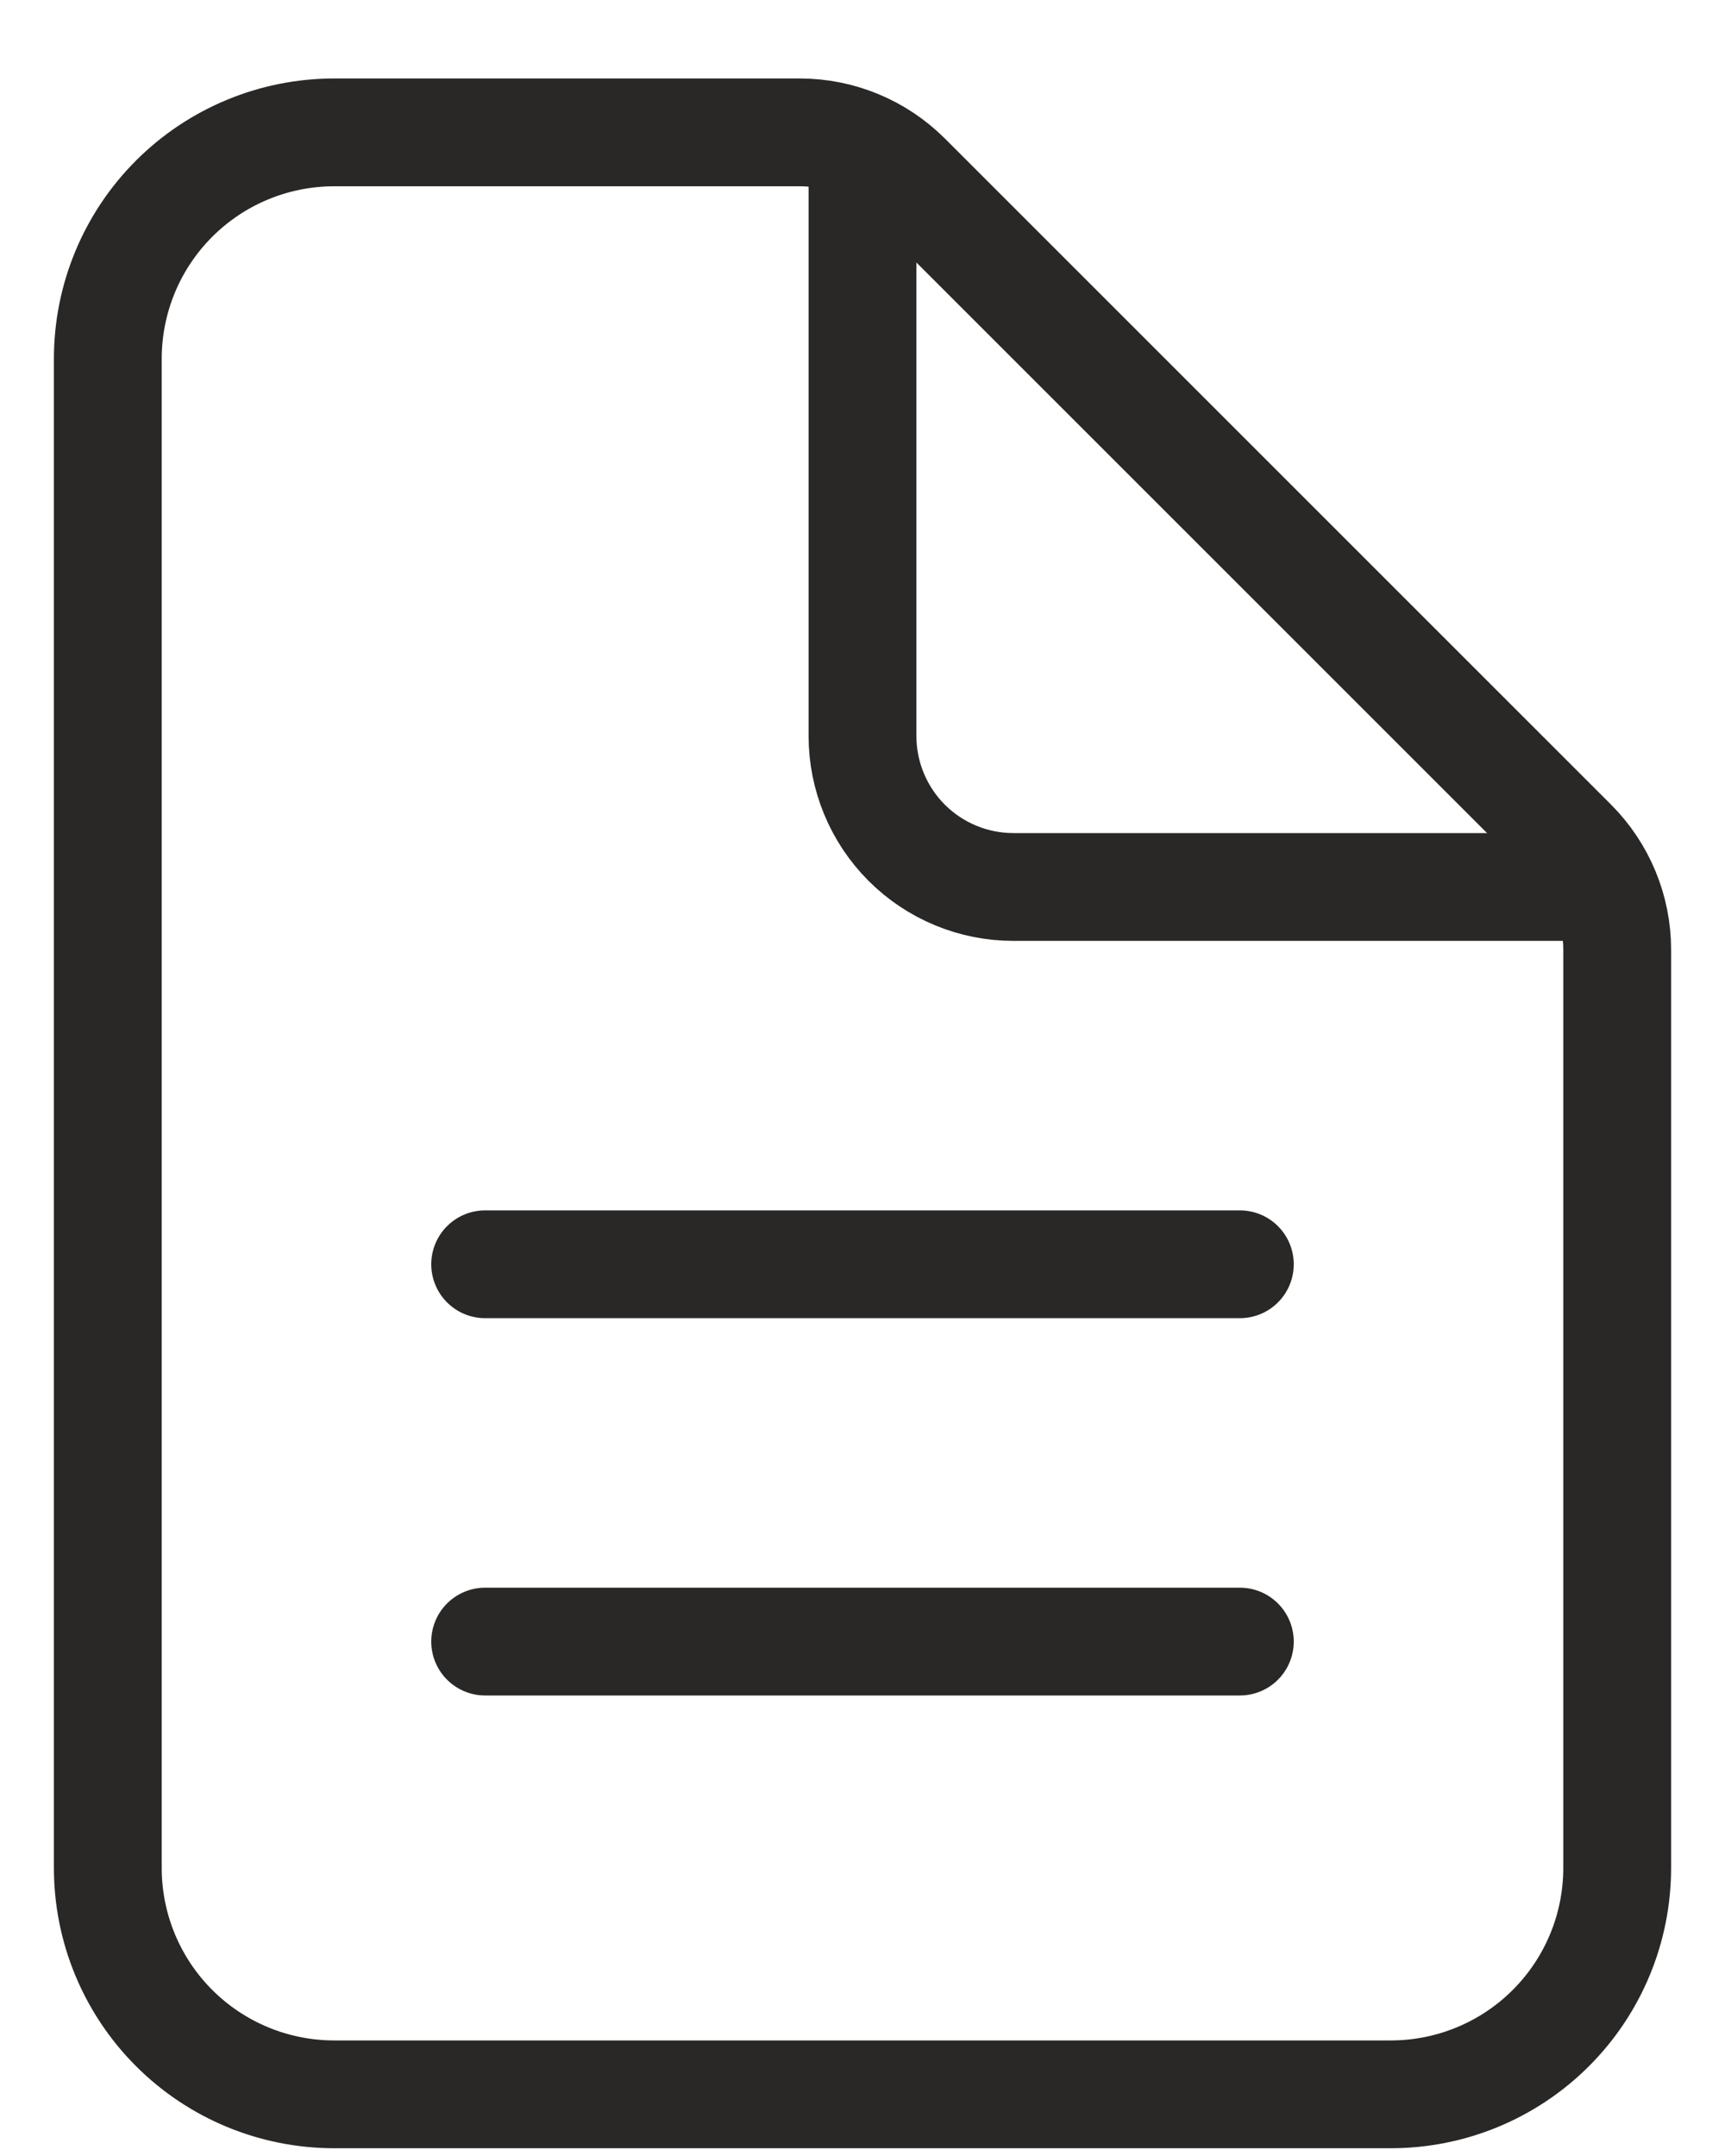 <svg width="16" height="20" viewBox="0 0 16 20" fill="none" xmlns="http://www.w3.org/2000/svg">
<path d="M15 8.808V17.328C15 17.885 14.779 18.419 14.385 18.813C13.991 19.207 13.457 19.428 12.9 19.428H3.1C2.543 19.428 2.009 19.207 1.615 18.813C1.221 18.419 1 17.885 1 17.328V3.328C1 2.771 1.221 2.237 1.615 1.843C2.009 1.449 2.543 1.228 3.1 1.228H7.42C7.791 1.228 8.147 1.376 8.41 1.638L14.59 7.818C14.852 8.081 15 8.437 15 8.808Z" stroke="#292826" stroke-linejoin="round"/>
<path d="M8 1.578V6.828C8 7.199 8.148 7.556 8.41 7.818C8.673 8.081 9.029 8.228 9.4 8.228H14.65" stroke="#292826" stroke-linecap="round" stroke-linejoin="round"/>
<path d="M4.5 11.728H11.5" stroke="#292826" stroke-linecap="round" stroke-linejoin="round"/>
<path d="M4.5 15.228H11.5" stroke="#292826" stroke-linecap="round" stroke-linejoin="round"/>
</svg>
